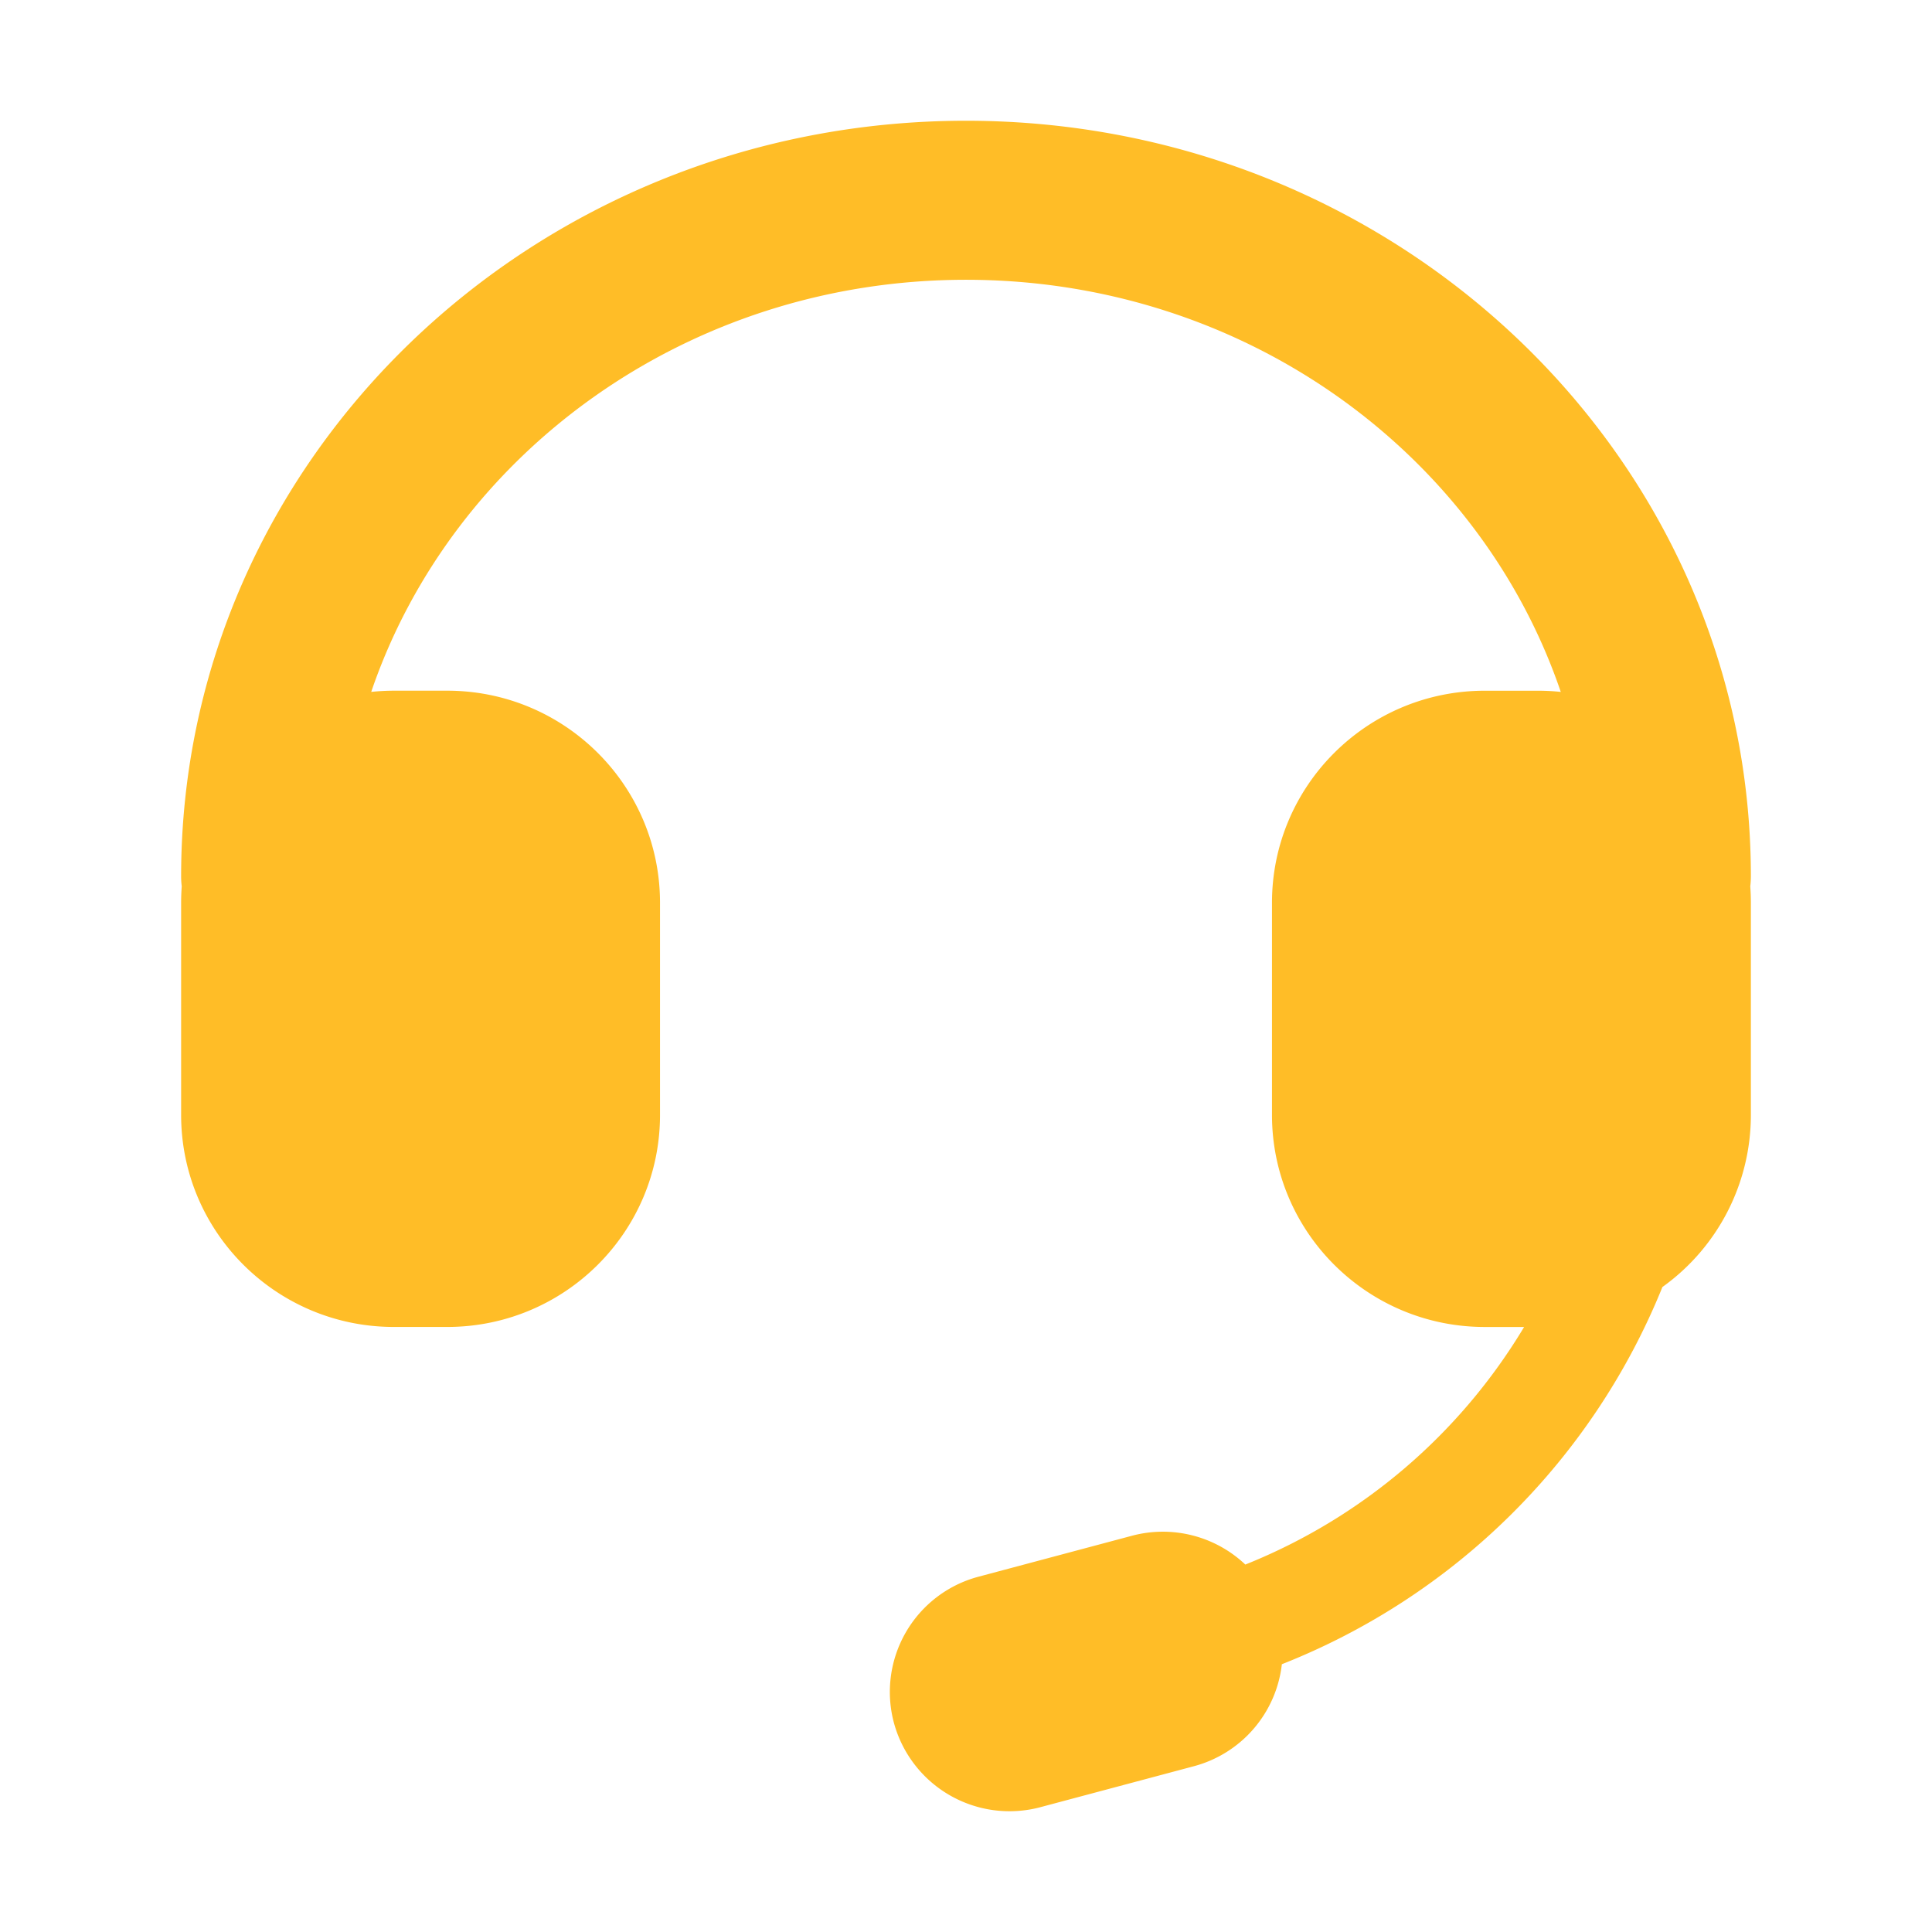 <?xml version="1.0" standalone="no"?><!DOCTYPE svg PUBLIC "-//W3C//DTD SVG 1.1//EN" "http://www.w3.org/Graphics/SVG/1.1/DTD/svg11.dtd"><svg t="1581059009494" class="icon" viewBox="0 0 1024 1024" version="1.1" xmlns="http://www.w3.org/2000/svg" p-id="6413" xmlns:xlink="http://www.w3.org/1999/xlink" width="200" height="200"><defs><style type="text/css"></style></defs><path d="M679.408 882.08a63.312 63.312 0 0 1-46.656 54.064l-81.728 21.808a63.488 63.488 0 0 1-77.232-44.832 63.2 63.2 0 0 1 44.384-77.312l81.712-21.808a63.584 63.584 0 0 1 60.16 15.248 304 304 0 0 0 147.76-125.92h-20.832c-62.304 0-112.8-50.336-112.8-112.416v-112.416c0-62.08 50.496-112.4 112.8-112.4h28.208c4.064 0 8.096 0.208 12.064 0.64C784.128 240.112 659.504 148.288 512 148.288S239.872 240.128 196.752 366.72c3.968-0.416 8-0.64 12.064-0.64h28.208c62.304 0 112.8 50.336 112.8 112.416v112.416c0 62.08-50.496 112.4-112.8 112.4H208.8C146.512 703.312 96 652.992 96 590.912v-112.416c0-2.928 0.112-5.84 0.32-8.72a42.688 42.688 0 0 1-0.32-5.328C96 242.912 282.608 64 512 64s416 178.912 416 400.448c0 1.808-0.112 3.584-0.32 5.328 0.208 2.88 0.32 5.792 0.32 8.72v112.416a112.128 112.128 0 0 1-46.88 91.232A360.128 360.128 0 0 1 679.392 882.08z" fill="#FFBD27" p-id="6414"></path></svg>
